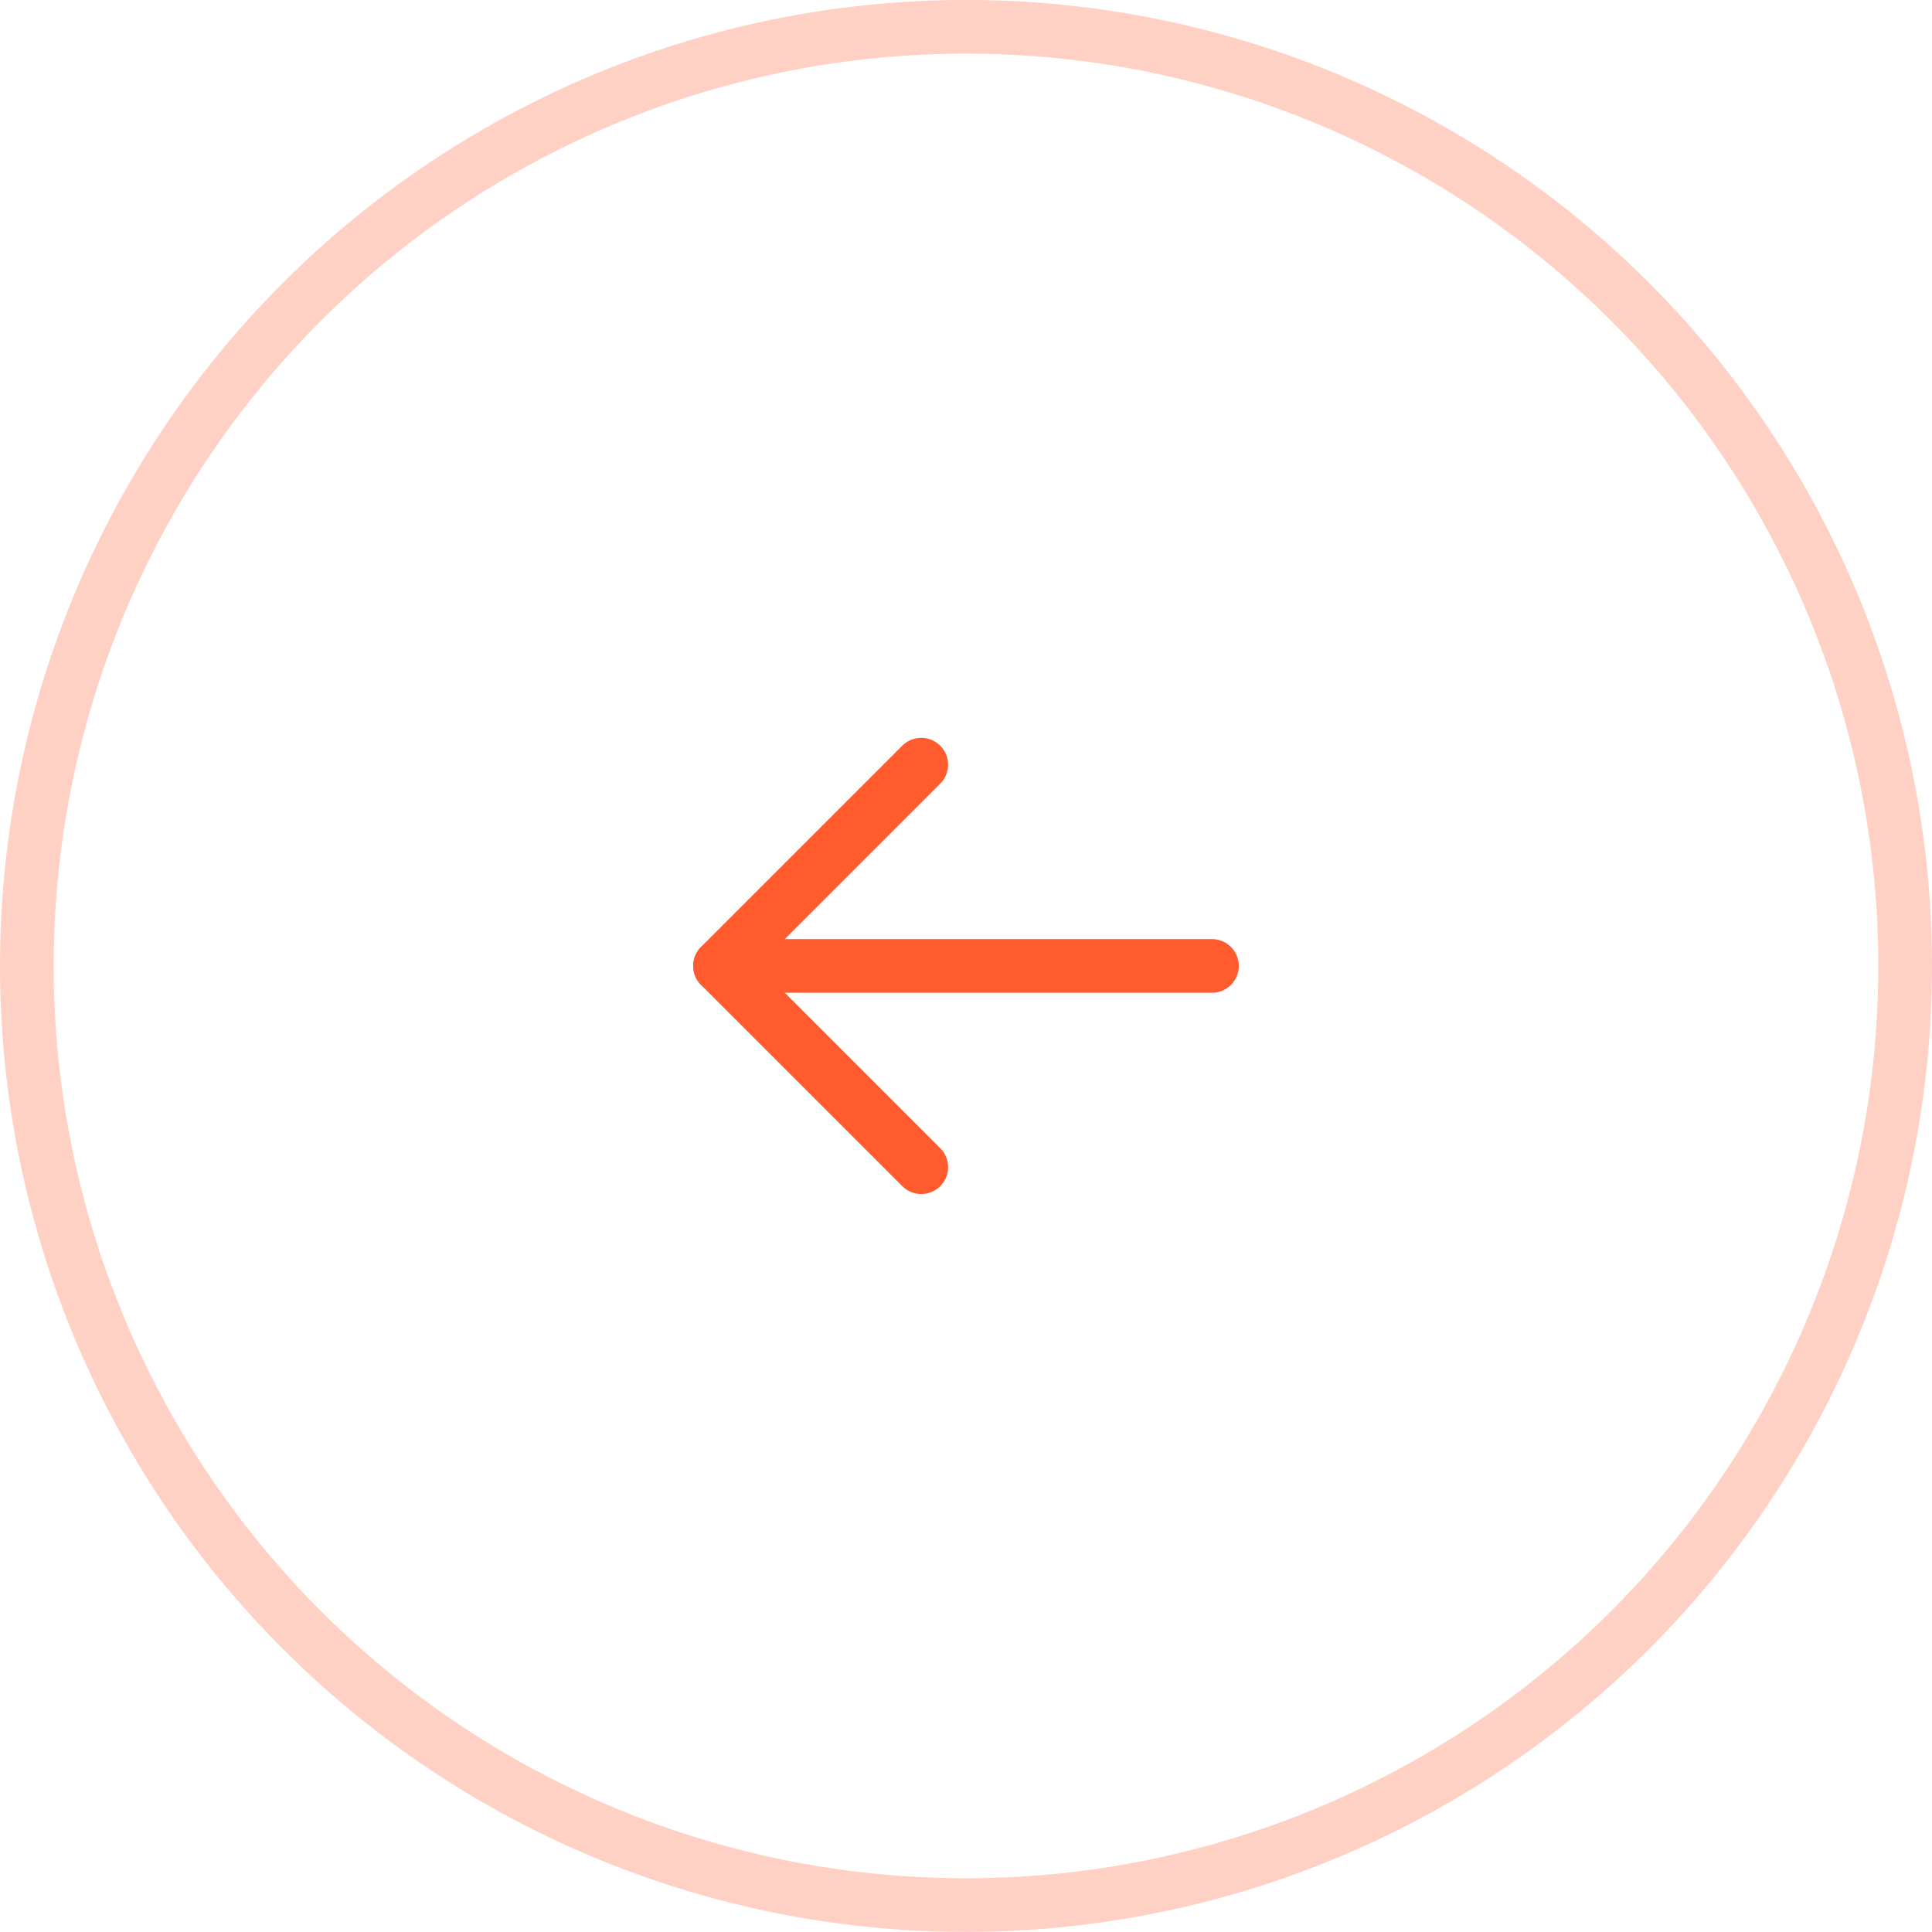 <svg width="54" height="54" viewBox="0 0 54 54" fill="none" xmlns="http://www.w3.org/2000/svg">
<g id="arrow">
<circle id="Ellipse 20" cx="27" cy="26.998" r="26.25" stroke="#FFD1C4" stroke-width="1.5"/>
<g id="ArrowRight">
<path id="Vector" d="M33.875 26.998H20.125" stroke="#FF5B2E" stroke-width="1.5" stroke-linecap="round" stroke-linejoin="round"/>
<path id="Vector_2" d="M25.75 21.373L20.125 26.998L25.75 32.623" stroke="#FF5B2E" stroke-width="1.5" stroke-linecap="round" stroke-linejoin="round"/>
</g>
</g>
</svg>
